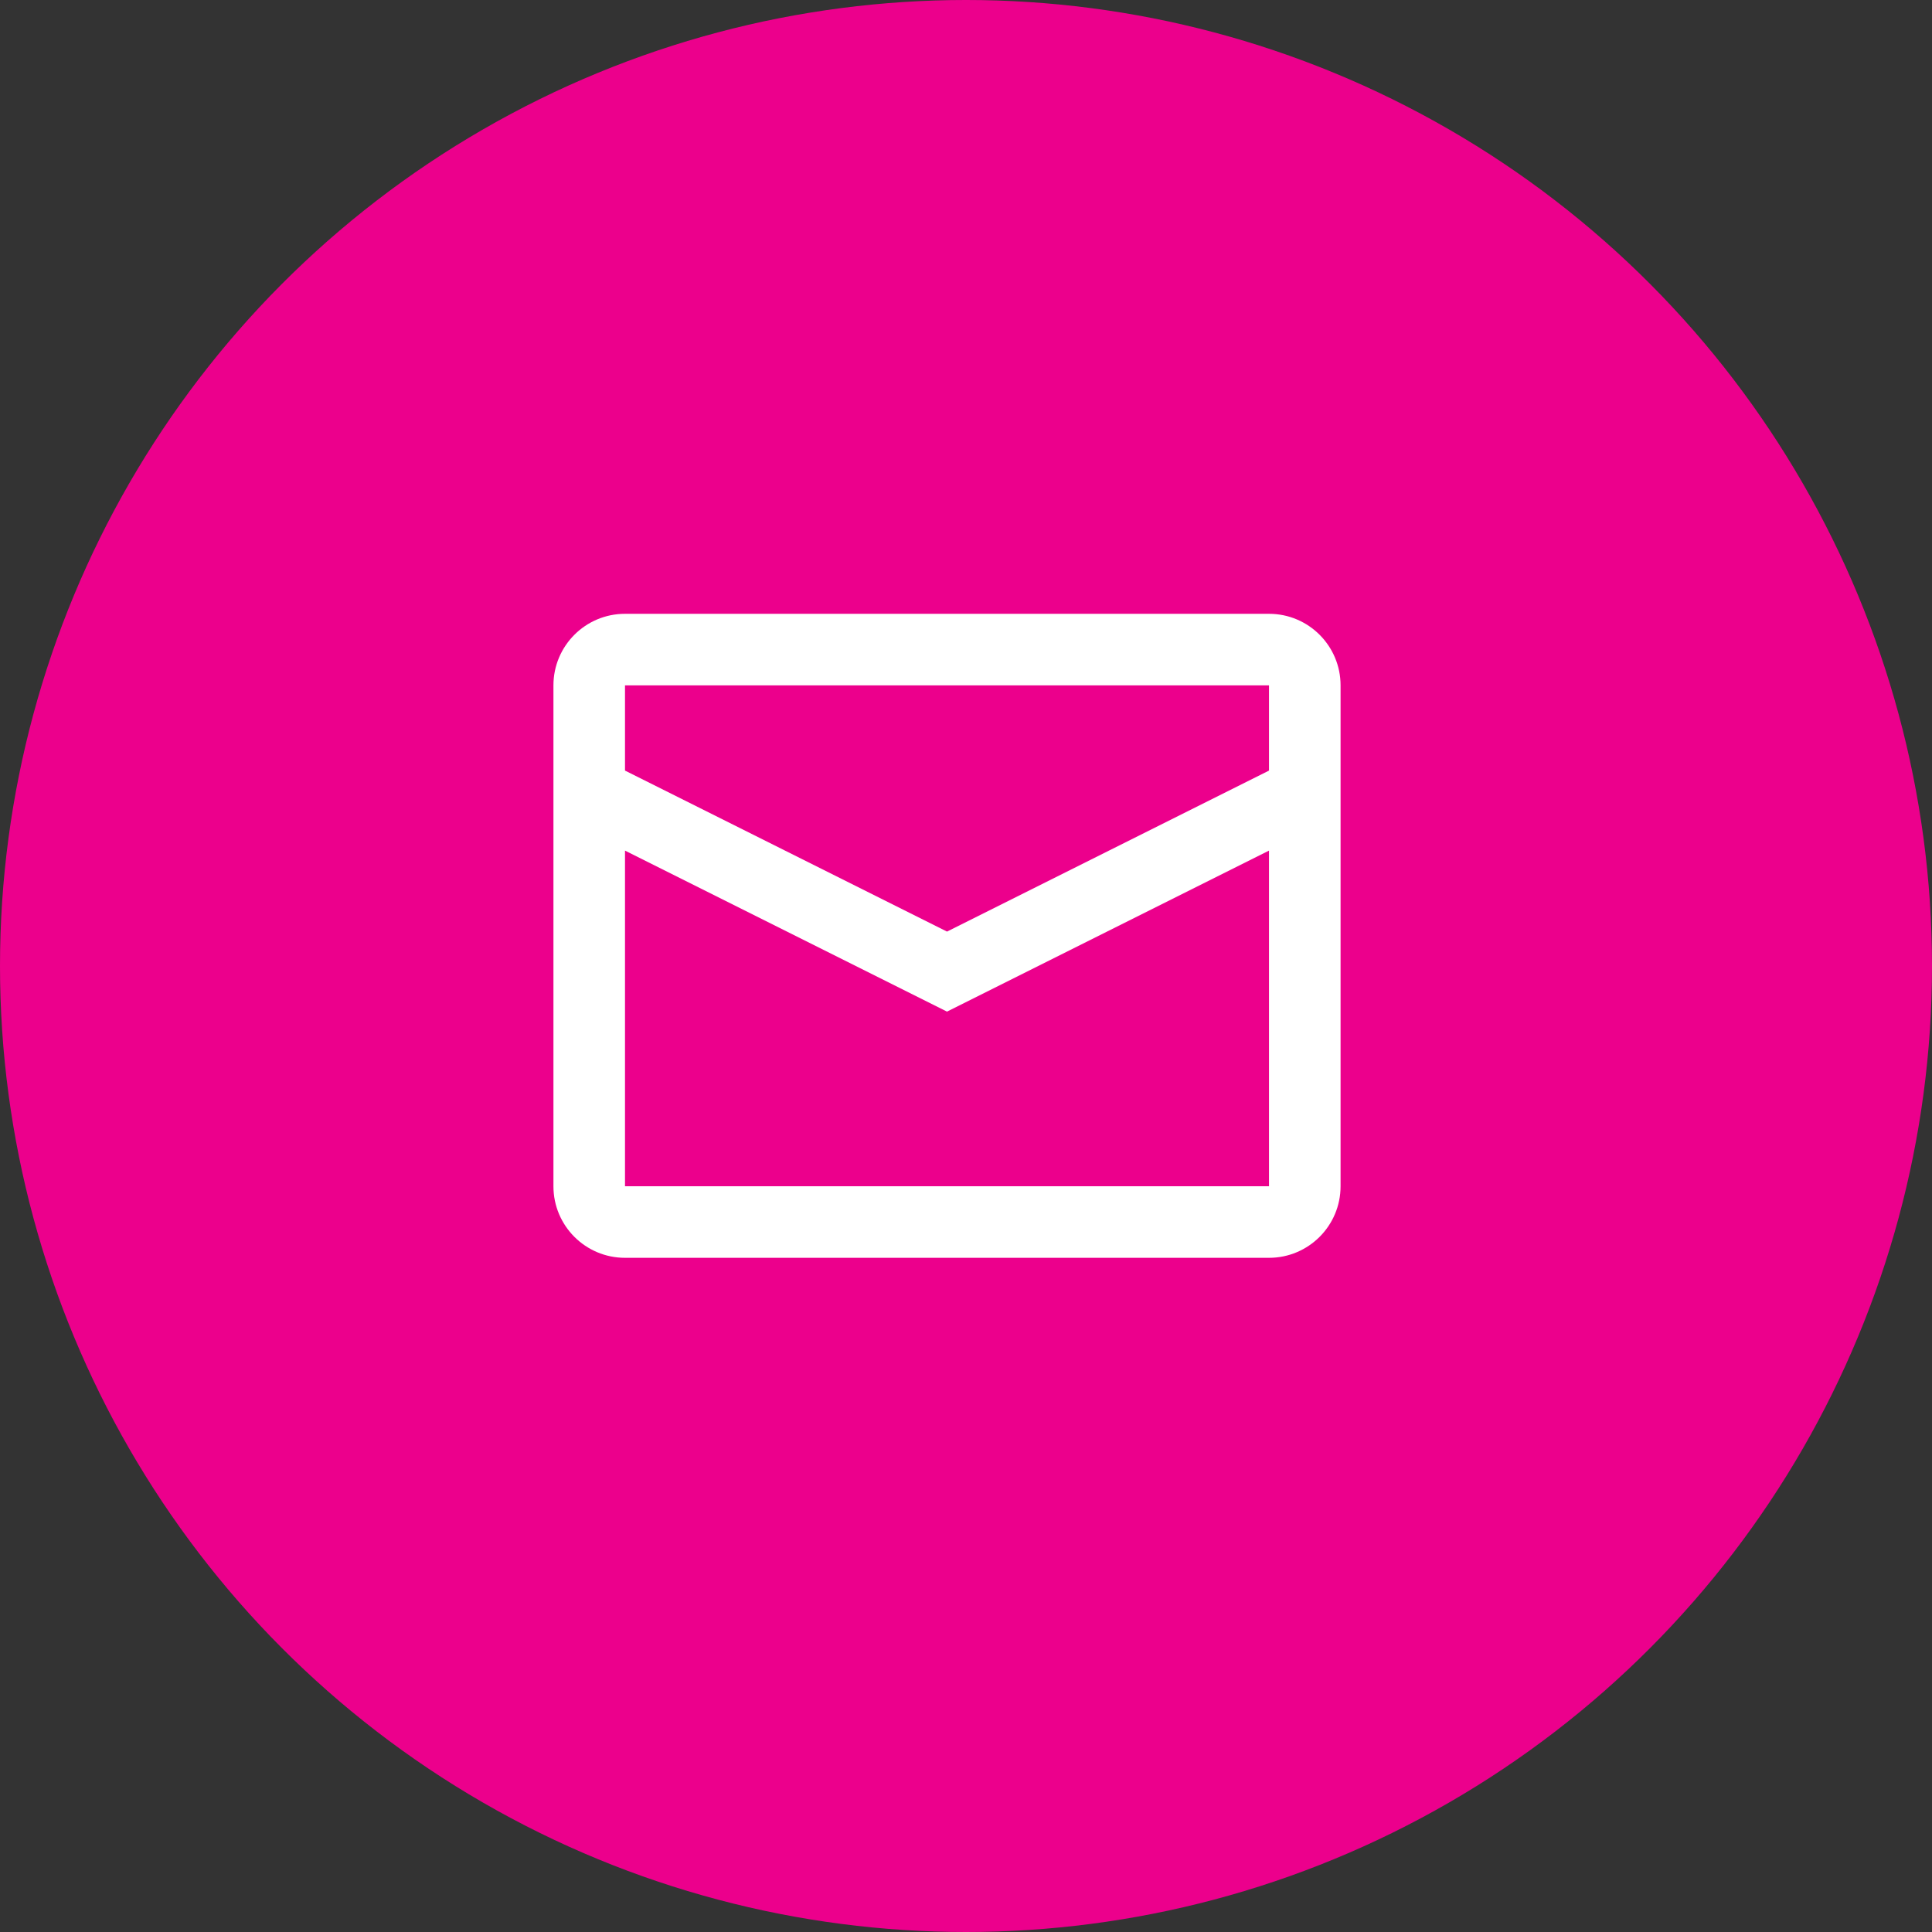 <svg width="48" height="48" viewBox="0 0 48 48" fill="none" xmlns="http://www.w3.org/2000/svg">
<rect x="0" y="0" width="48" height="48" fill="#333333" stroke="none"/>
<g id="Group 2">
<circle id="Oval" cx="24" cy="24" r="24" fill="#EC008C"/>
<g id="24 / basic / mail">
<path id="icon" fill-rule="evenodd" clip-rule="evenodd" d="M15.528 15.25H31.528C32.51 15.25 33.306 16.046 33.306 17.028V29.472C33.306 30.454 32.51 31.25 31.528 31.25H15.528C14.546 31.25 13.75 30.454 13.75 29.472V17.028C13.75 16.046 14.546 15.25 15.528 15.25ZM15.528 21.133V29.472H31.528V21.133L23.528 25.133L15.528 21.133ZM15.528 19.145L23.528 23.145L31.528 19.145V17.028H15.528V19.145Z" fill="white"/>
</g>
</g>
</svg>
